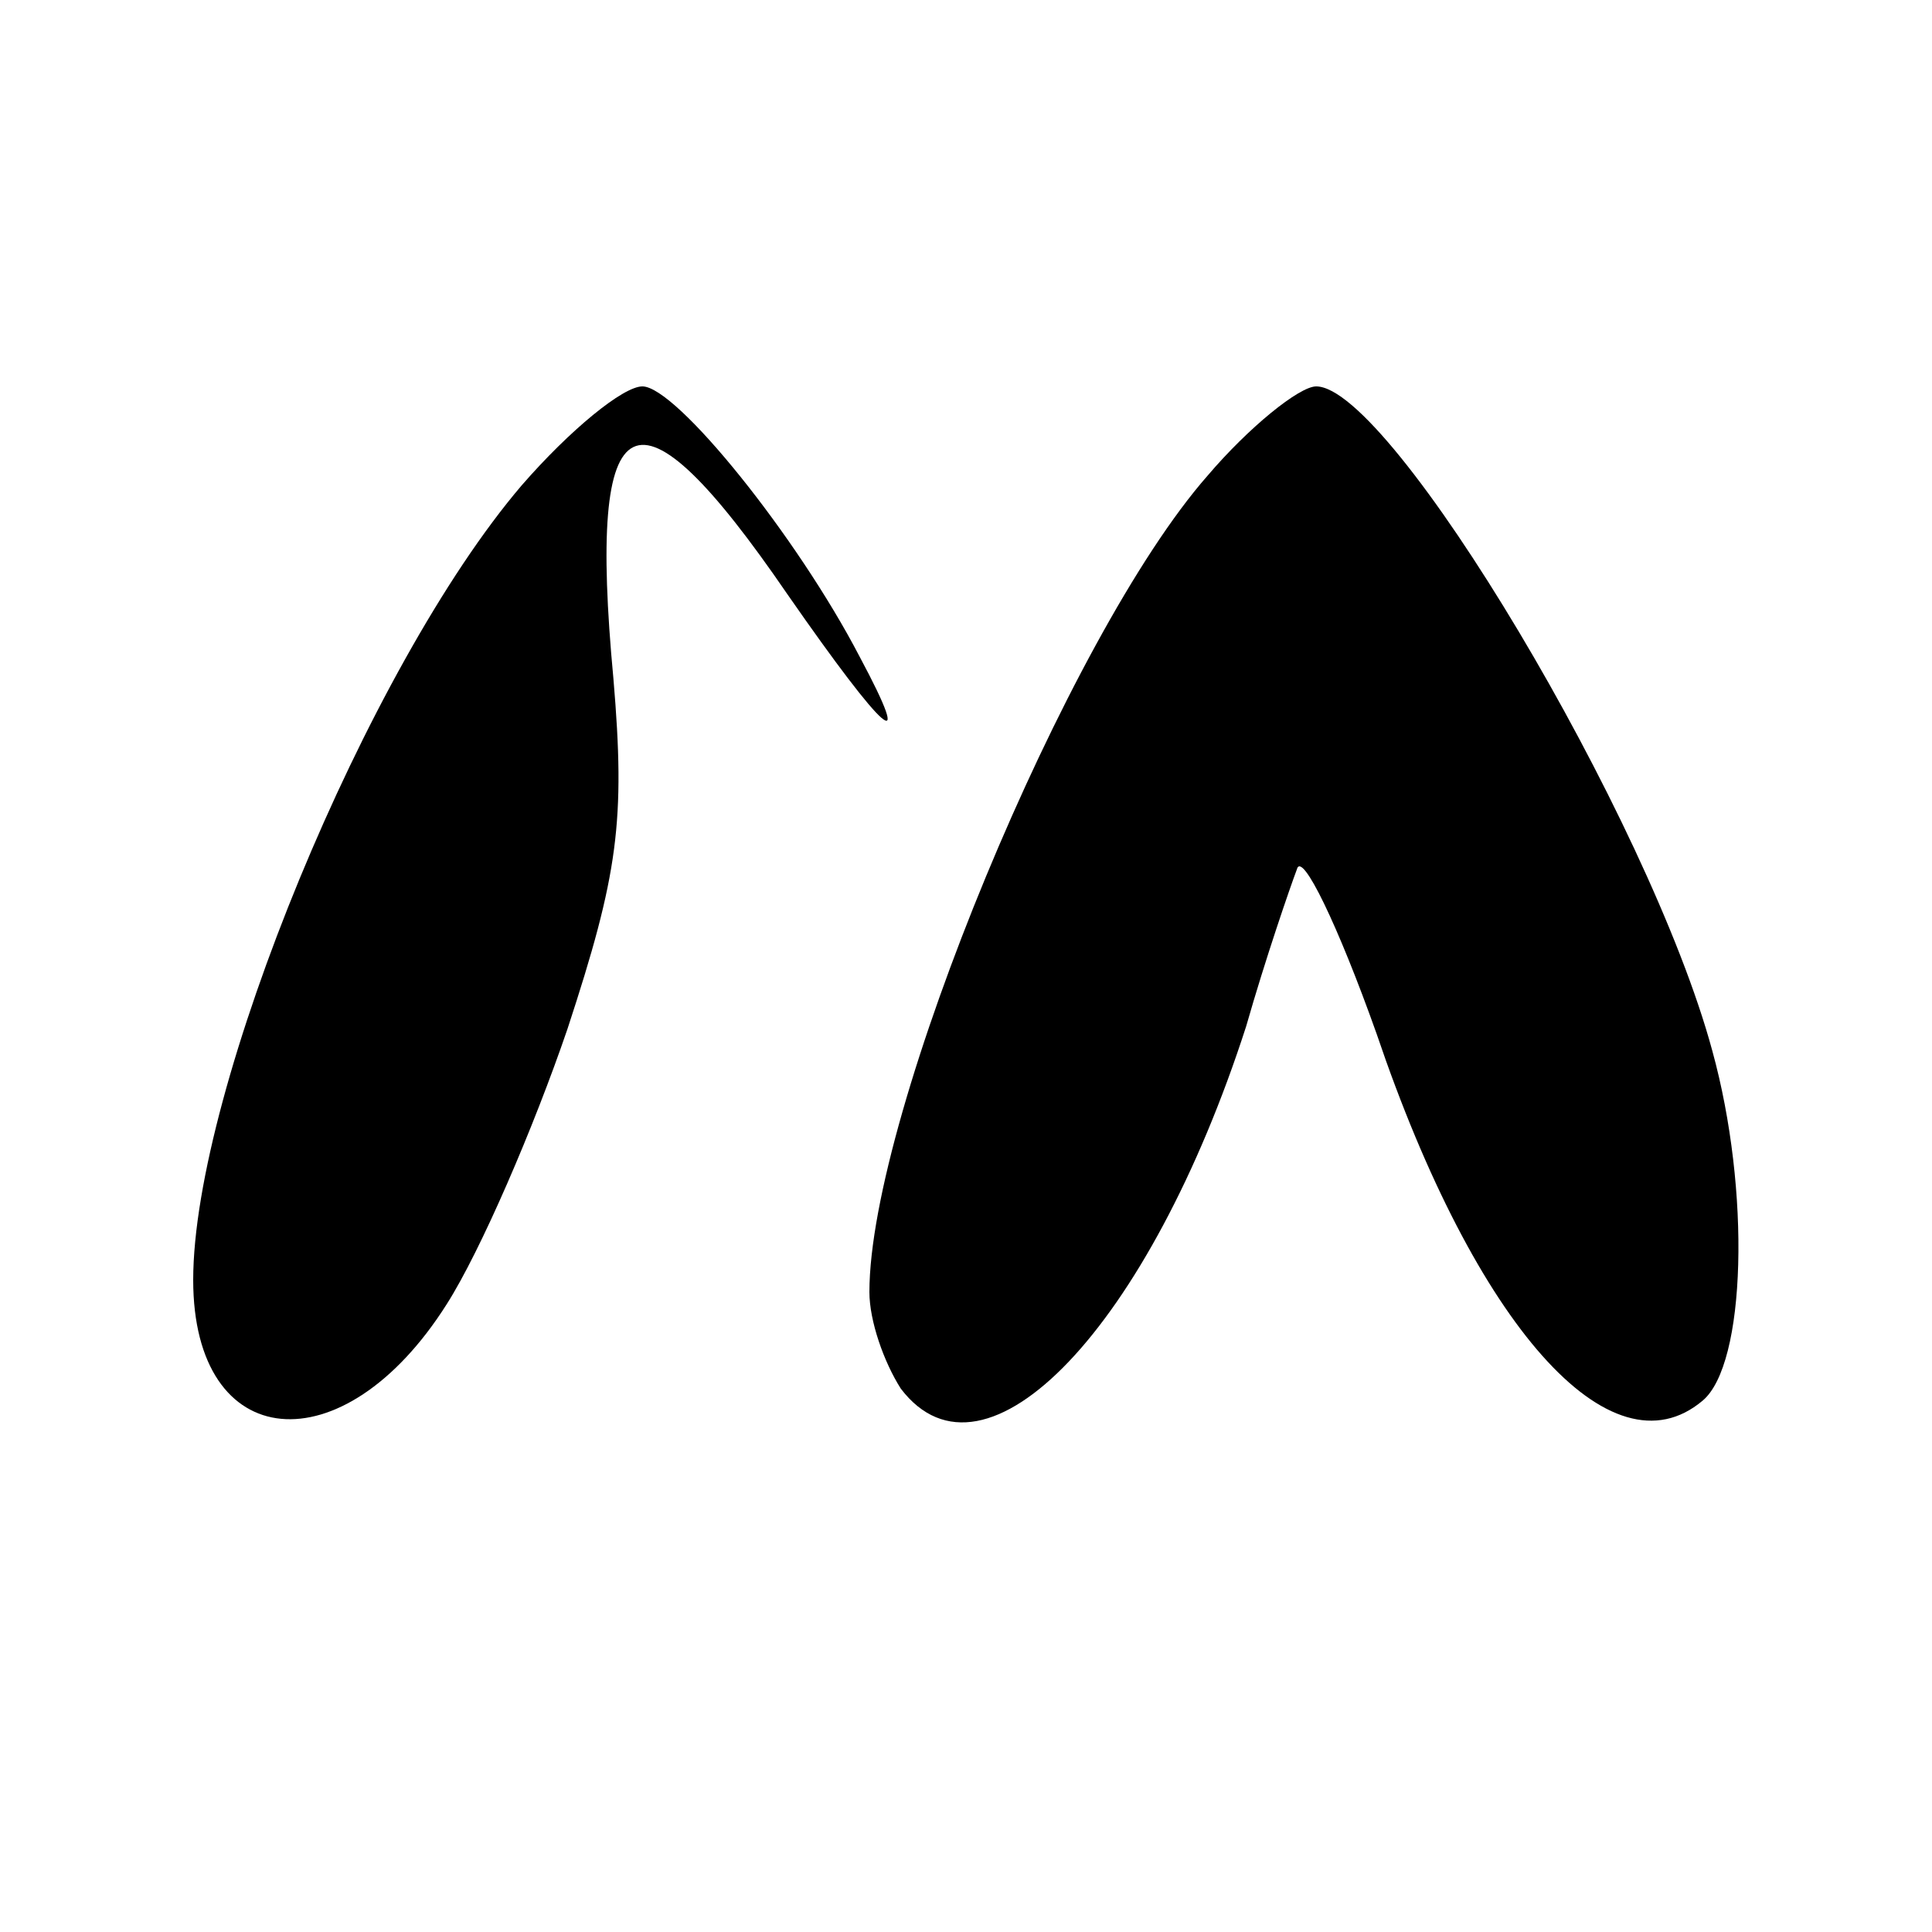 <?xml version="1.0" standalone="no"?>
<!DOCTYPE svg PUBLIC "-//W3C//DTD SVG 20010904//EN"
 "http://www.w3.org/TR/2001/REC-SVG-20010904/DTD/svg10.dtd">
<svg version="1.0" xmlns="http://www.w3.org/2000/svg"
 width="80pt" height="80pt" viewBox="0 0 80 80"
 preserveAspectRatio="xMidYMid meet">
<g transform="translate(0,80) scale(0.1,-0.1)"
fill="#000000" stroke="none">
<path d="M216 599 c-64 -75 -136 -250 -136 -329 0 -72 62 -78 105 -10 14 22
36 73 50 114 21 64 24 86 19 145 -11 117 9 127 72 35 41 -59 53 -69 30 -26
-26 50 -76 112 -90 112 -8 0 -30 -18 -50 -41z"/>
<path d="M500 603 c-58 -66 -140 -264 -140 -338 0 -12 6 -29 13 -40 35 -46
103 26 143 150 8 28 18 57 21 65 2 8 17 -23 33 -68 41 -121 97 -184 135 -152
18 15 20 87 4 145 -26 96 -133 275 -164 275 -7 0 -28 -17 -45 -37z"/>
</g>
</svg>

